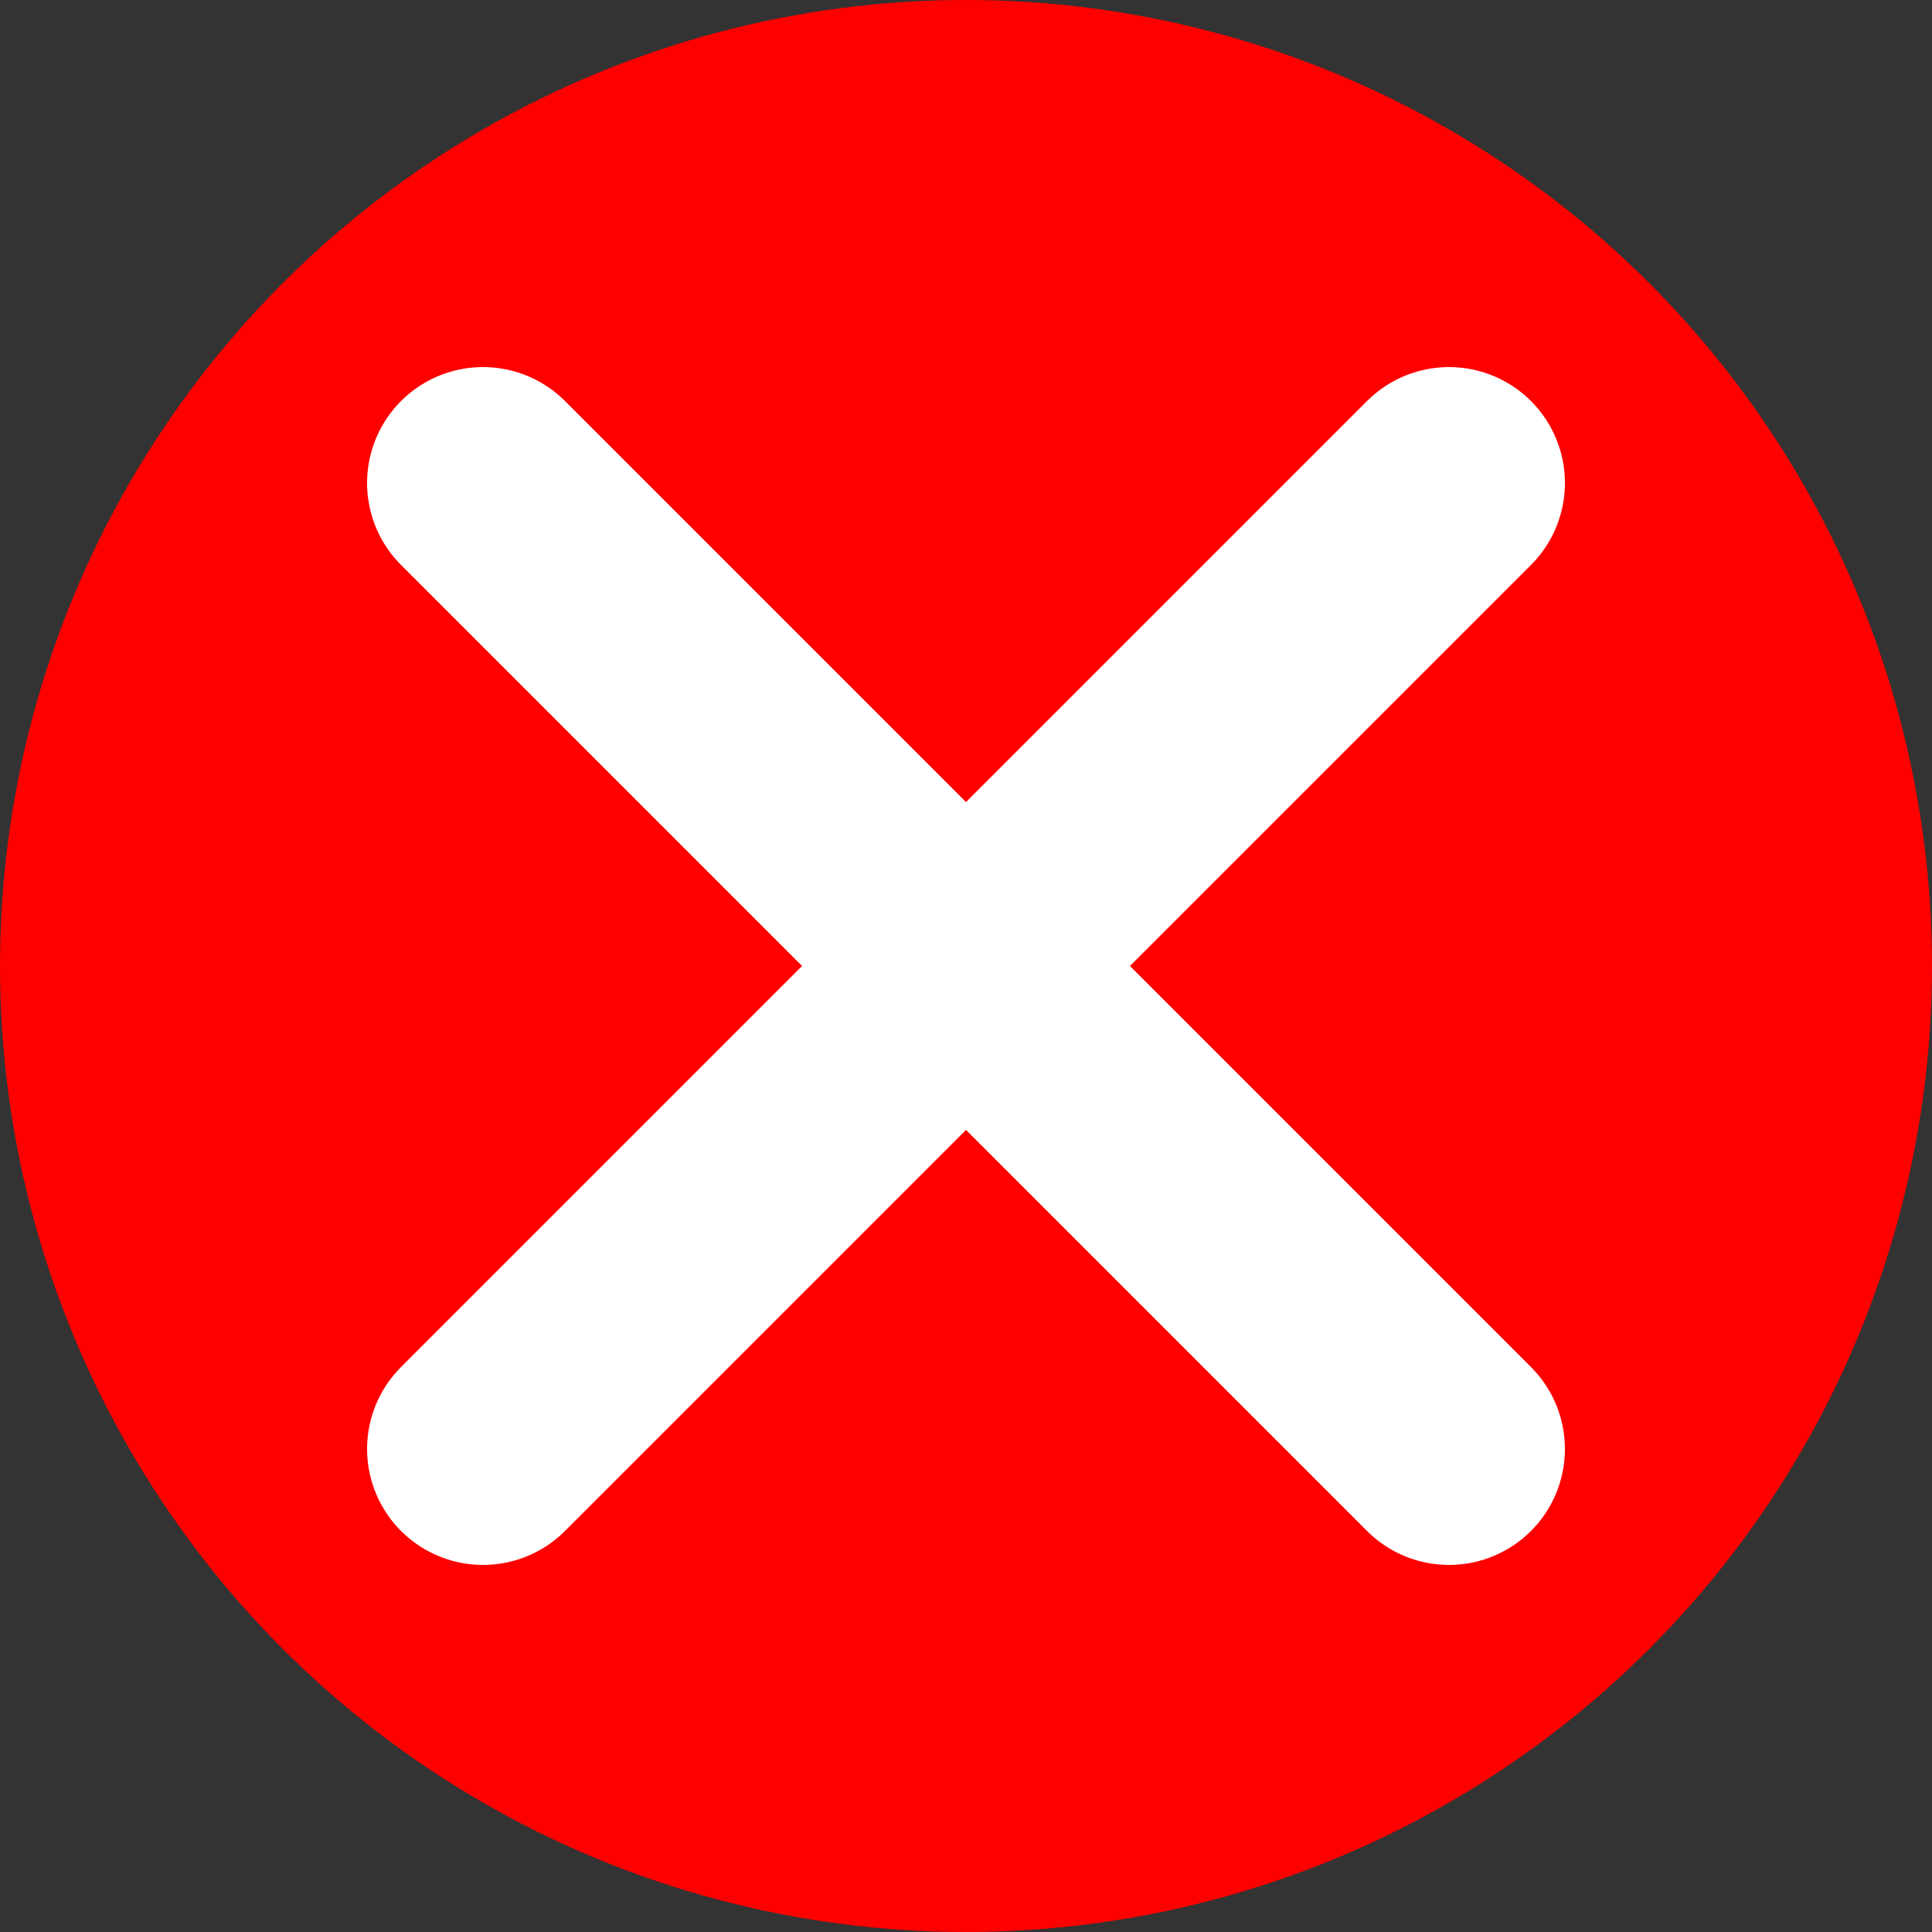 <svg viewBox="0 0 100 100" xmlns="http://www.w3.org/2000/svg">
 <rect x="0" y="0" width="100" height="100" fill="#333333" stroke="none"/>
 <circle cx="50" cy="50" r="50" fill="#F00"/>
 <line x1="25" y1="25" x2="75" y2="75" stroke="#FFF" stroke-width="12" stroke-linecap="round"/>
 <line x1="75" y1="25" x2="25" y2="75" stroke="#FFF" stroke-width="12" stroke-linecap="round"/>
</svg>
